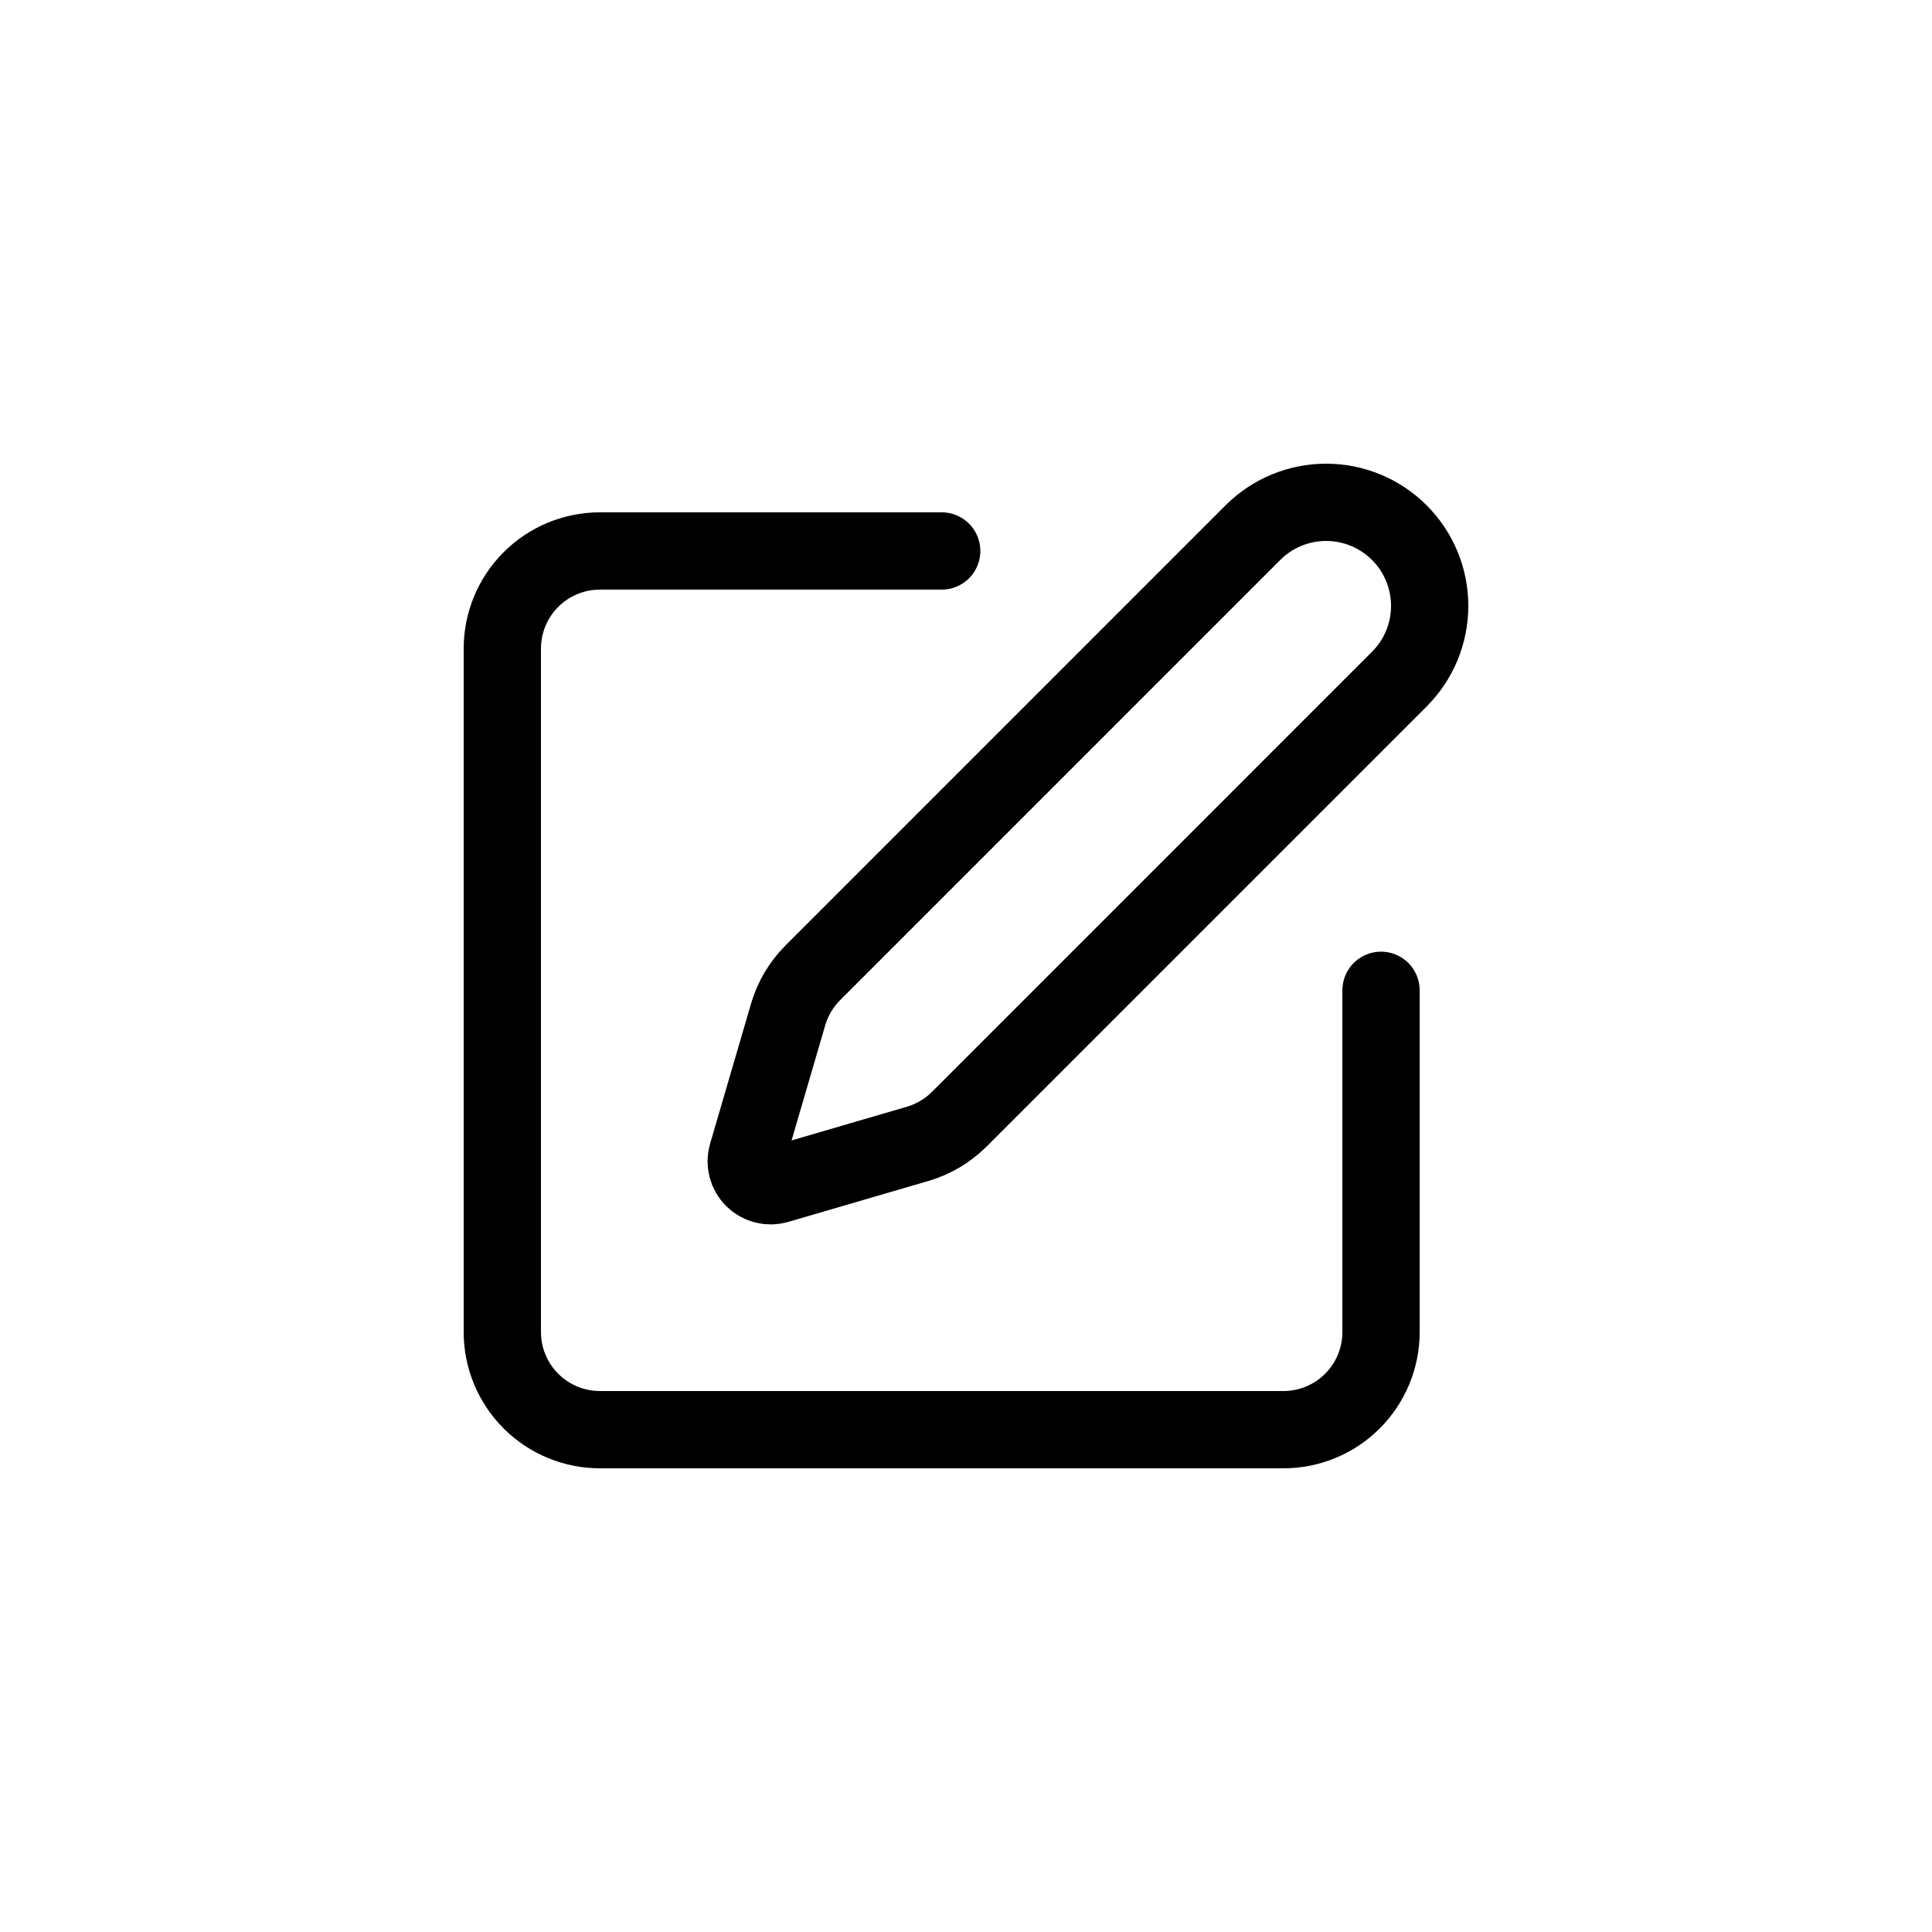 <svg width="50" height="50" viewBox="0 0 50 50" fill="none" xmlns="http://www.w3.org/2000/svg">
    <path d="M24.371 14.259H15.527C14.857 14.259 14.214 14.525 13.74 14.999C13.266 15.473 13 16.115 13 16.786V34.473C13 35.143 13.266 35.786 13.74 36.26C14.214 36.734 14.857 37 15.527 37H33.214C33.885 37 34.527 36.734 35.001 36.26C35.475 35.786 35.741 35.143 35.741 34.473V25.629M32.425 13.785C32.927 13.282 33.609 13 34.32 13C35.031 13 35.712 13.282 36.215 13.785C36.718 14.288 37 14.969 37 15.68C37 16.391 36.718 17.073 36.215 17.575L24.828 28.963C24.528 29.263 24.157 29.483 23.75 29.602L20.12 30.663C20.012 30.695 19.897 30.696 19.787 30.668C19.677 30.64 19.577 30.583 19.497 30.503C19.417 30.423 19.36 30.323 19.332 30.213C19.304 30.103 19.305 29.988 19.337 29.88L20.398 26.25C20.518 25.843 20.738 25.473 21.038 25.173L32.425 13.785Z"
          stroke="currentColor" stroke-width="2" stroke-linecap="round" stroke-linejoin="round"/>
</svg>
